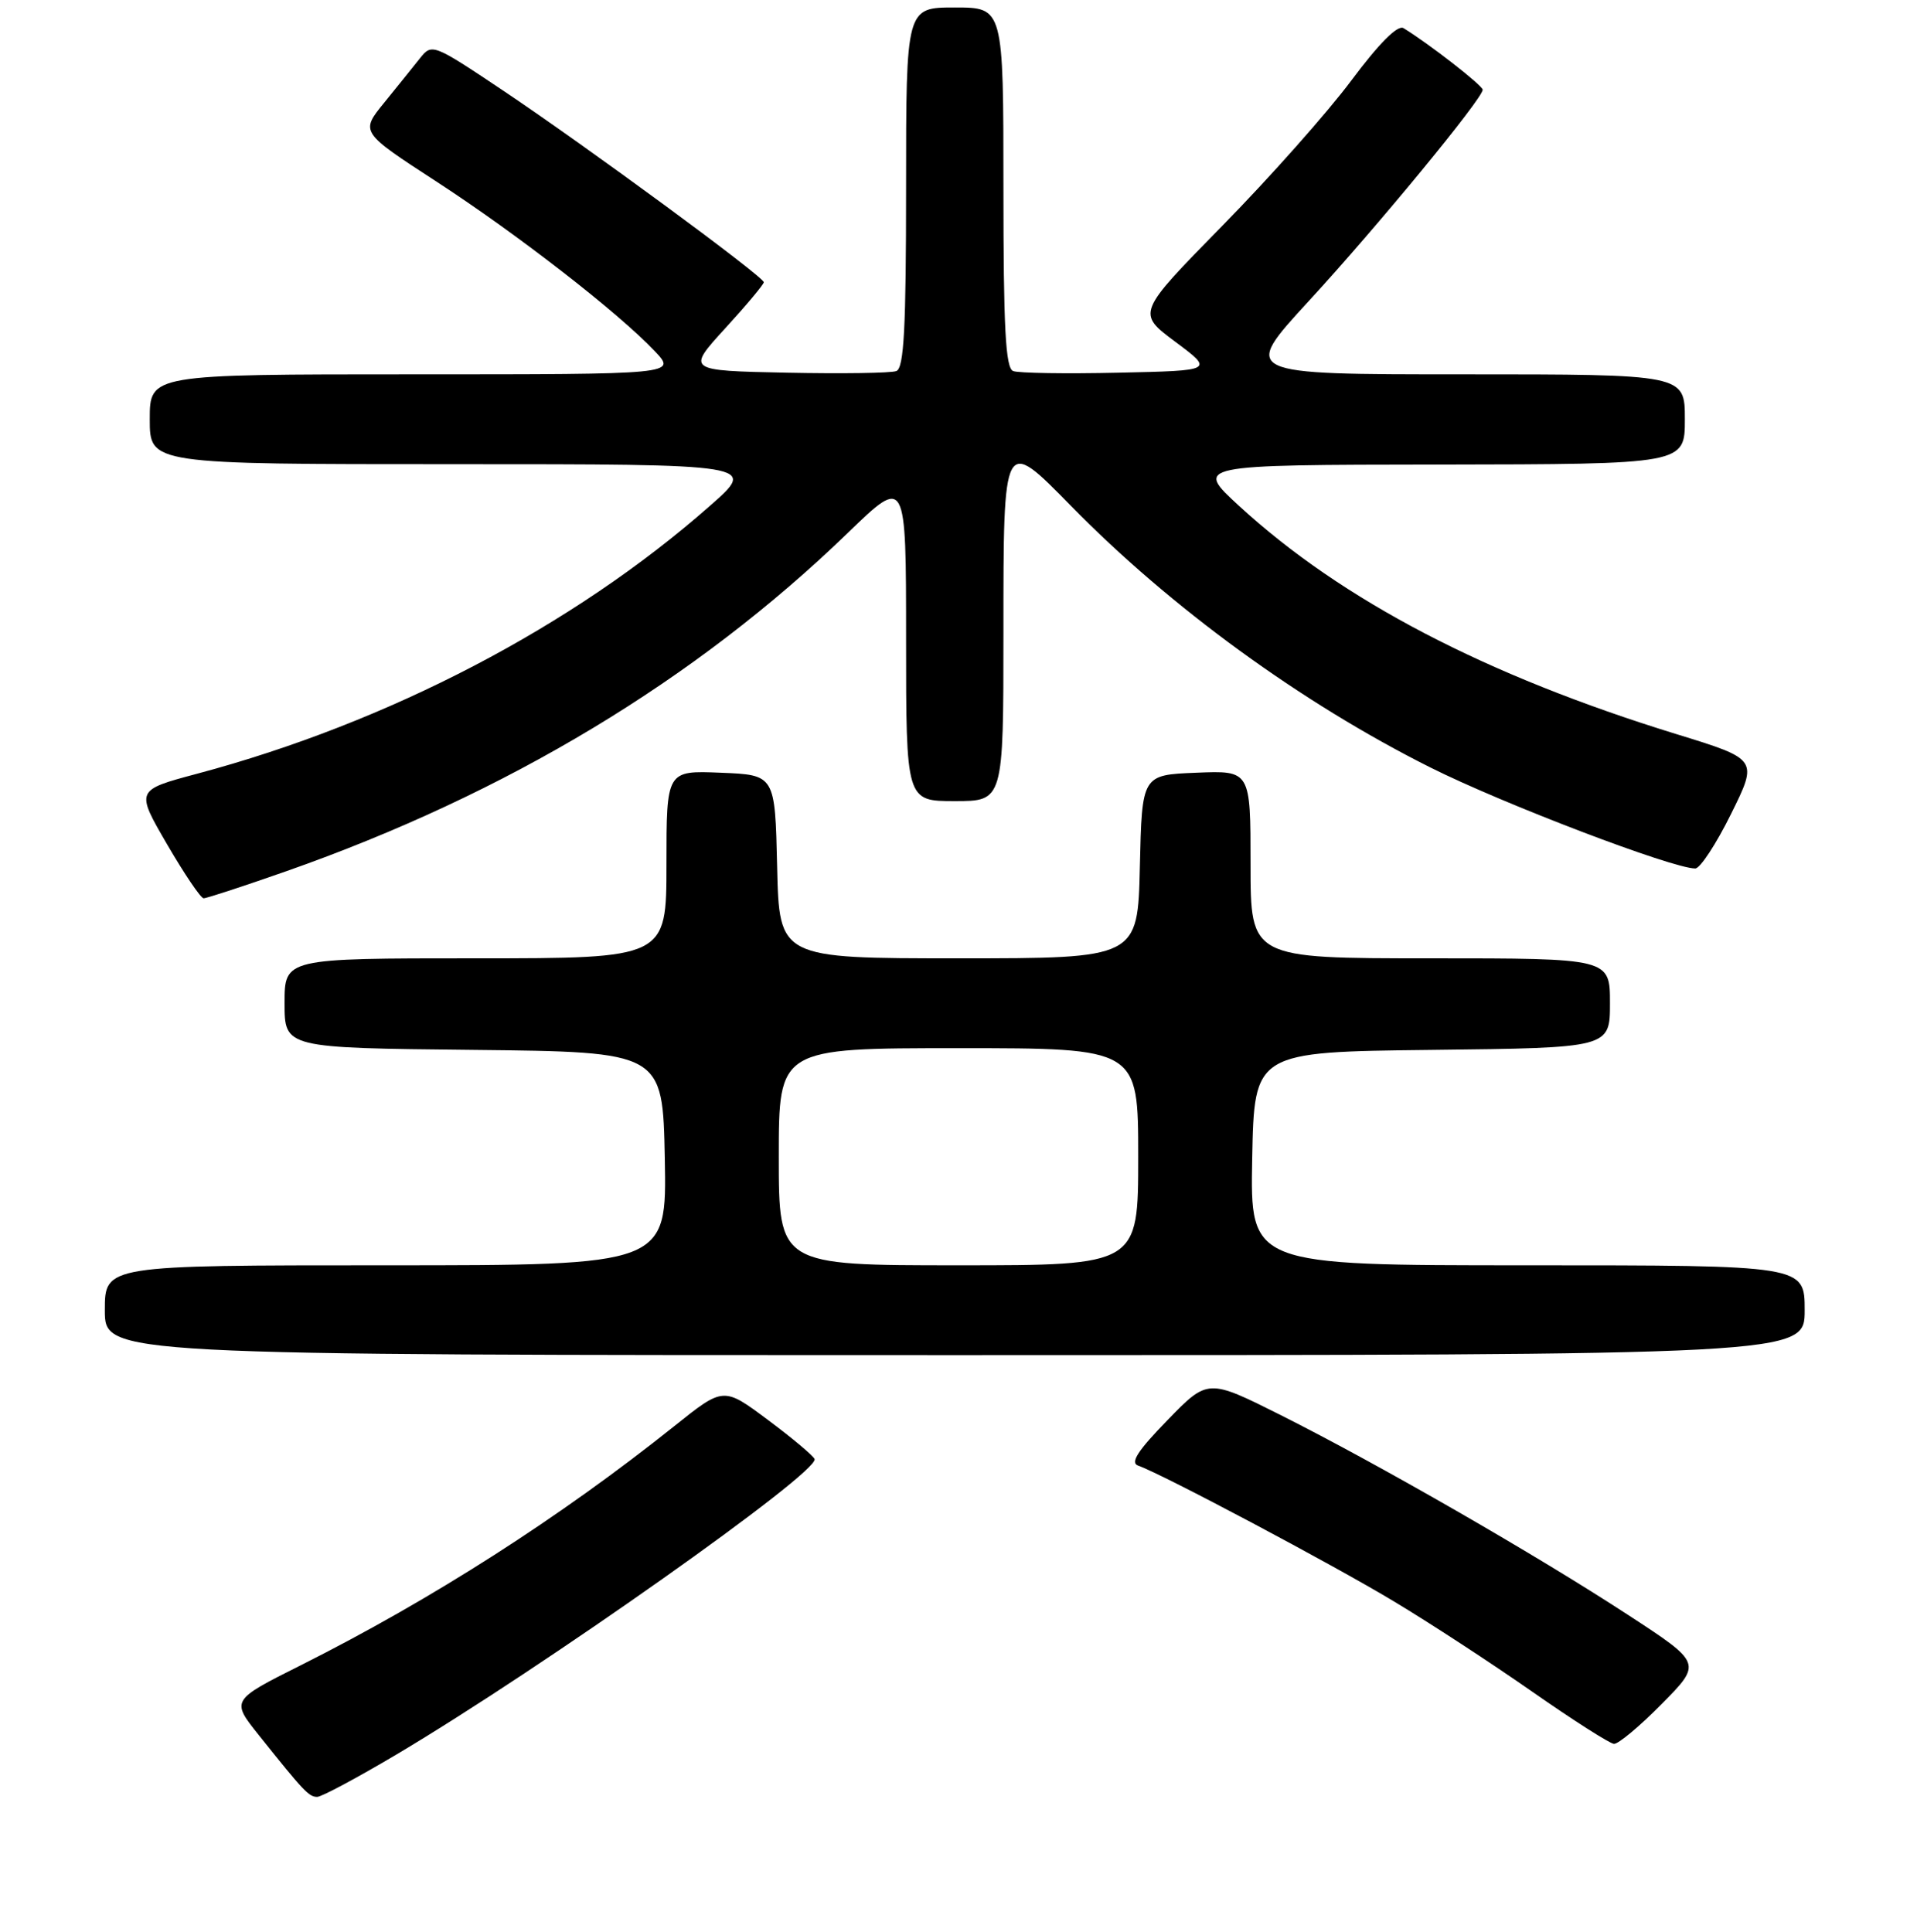 <?xml version="1.0" encoding="UTF-8" standalone="no"?>
<!DOCTYPE svg PUBLIC "-//W3C//DTD SVG 1.1//EN" "http://www.w3.org/Graphics/SVG/1.1/DTD/svg11.dtd" >
<svg xmlns="http://www.w3.org/2000/svg" xmlns:xlink="http://www.w3.org/1999/xlink" version="1.1" viewBox="0 0 256 258">
 <g >
 <path fill="currentColor"
d=" M 52.96 234.33 C 72.57 222.68 109.40 196.64 108.78 194.88 C 108.62 194.45 105.83 192.10 102.56 189.66 C 96.62 185.22 96.62 185.22 90.06 190.47 C 74.85 202.63 57.68 213.63 40.17 222.42 C 30.84 227.10 30.84 227.10 34.60 231.80 C 40.59 239.30 41.25 240.00 42.36 240.00 C 42.94 240.00 47.71 237.45 52.96 234.33 Z  M 221.93 227.57 C 227.29 222.14 227.29 222.14 217.39 215.68 C 205.17 207.70 184.05 195.55 171.07 189.03 C 161.30 184.13 161.30 184.13 155.90 189.69 C 151.92 193.78 150.89 195.38 152.00 195.76 C 155.20 196.88 177.93 208.94 186.16 213.90 C 190.93 216.76 199.25 222.20 204.66 225.98 C 210.07 229.76 214.97 232.88 215.53 232.92 C 216.10 232.97 218.98 230.56 221.93 227.57 Z  M 241.00 175.00 C 241.00 169.00 241.00 169.00 203.97 169.00 C 166.95 169.00 166.95 169.00 167.22 154.75 C 167.50 140.50 167.50 140.50 191.25 140.23 C 215.00 139.96 215.00 139.96 215.00 133.98 C 215.00 128.00 215.00 128.00 191.00 128.00 C 167.00 128.00 167.00 128.00 167.00 115.46 C 167.00 102.91 167.00 102.91 159.75 103.21 C 152.50 103.50 152.50 103.50 152.22 115.75 C 151.94 128.00 151.94 128.00 128.00 128.00 C 104.06 128.00 104.06 128.00 103.78 115.75 C 103.50 103.50 103.50 103.50 96.25 103.21 C 89.00 102.91 89.00 102.91 89.00 115.46 C 89.00 128.00 89.00 128.00 63.50 128.00 C 38.00 128.00 38.00 128.00 38.00 133.98 C 38.00 139.97 38.00 139.97 63.25 140.23 C 88.50 140.50 88.50 140.50 88.78 154.75 C 89.05 169.00 89.05 169.00 51.53 169.00 C 14.00 169.00 14.00 169.00 14.00 175.00 C 14.00 181.00 14.00 181.00 127.50 181.00 C 241.00 181.00 241.00 181.00 241.00 175.00 Z  M 38.19 116.38 C 67.71 106.01 92.93 90.81 113.25 71.15 C 121.00 63.65 121.00 63.65 121.00 85.33 C 121.00 107.00 121.00 107.00 127.50 107.00 C 134.00 107.00 134.00 107.00 134.00 84.50 C 134.00 58.25 133.96 58.32 143.03 67.58 C 156.33 81.16 173.78 93.87 191.02 102.51 C 200.69 107.36 223.35 116.00 226.39 116.00 C 227.04 116.00 229.19 112.72 231.17 108.71 C 234.78 101.41 234.78 101.41 223.86 98.05 C 198.44 90.22 179.20 80.18 165.50 67.60 C 159.50 62.09 159.50 62.09 192.25 62.05 C 225.00 62.00 225.00 62.00 225.00 56.00 C 225.00 50.00 225.00 50.00 195.39 50.00 C 165.78 50.00 165.78 50.00 174.74 40.25 C 183.90 30.30 198.00 13.16 198.00 11.99 C 198.00 11.42 190.83 5.84 187.43 3.76 C 186.65 3.29 184.19 5.75 180.45 10.76 C 177.28 15.02 169.53 23.74 163.24 30.15 C 151.80 41.81 151.80 41.81 156.95 45.65 C 162.11 49.50 162.11 49.50 149.36 49.78 C 142.34 49.94 136.02 49.84 135.30 49.56 C 134.28 49.17 134.00 43.85 134.00 25.03 C 134.00 1.00 134.00 1.00 127.50 1.00 C 121.00 1.00 121.00 1.00 121.00 25.03 C 121.00 43.83 120.72 49.17 119.70 49.56 C 118.98 49.84 112.39 49.93 105.04 49.78 C 91.69 49.50 91.69 49.50 96.84 43.86 C 99.68 40.76 102.00 37.98 102.00 37.70 C 102.00 36.96 78.35 19.57 67.10 12.04 C 57.87 5.86 57.67 5.78 56.10 7.76 C 55.22 8.87 53.06 11.55 51.31 13.71 C 48.11 17.64 48.11 17.64 58.31 24.27 C 69.11 31.30 82.55 41.74 87.44 46.90 C 90.37 50.00 90.37 50.00 55.19 50.00 C 20.00 50.00 20.00 50.00 20.00 56.00 C 20.00 62.00 20.00 62.00 60.56 62.00 C 101.13 62.00 101.13 62.00 94.81 67.56 C 76.59 83.62 51.90 96.52 26.30 103.35 C 18.11 105.54 18.11 105.54 22.30 112.75 C 24.61 116.72 26.81 119.98 27.19 119.98 C 27.57 119.99 32.52 118.37 38.19 116.38 Z  M 104.00 154.50 C 104.00 140.00 104.00 140.00 128.00 140.00 C 152.00 140.00 152.00 140.00 152.00 154.50 C 152.00 169.00 152.00 169.00 128.00 169.00 C 104.00 169.00 104.00 169.00 104.00 154.50 Z "/>
</g>
</svg>